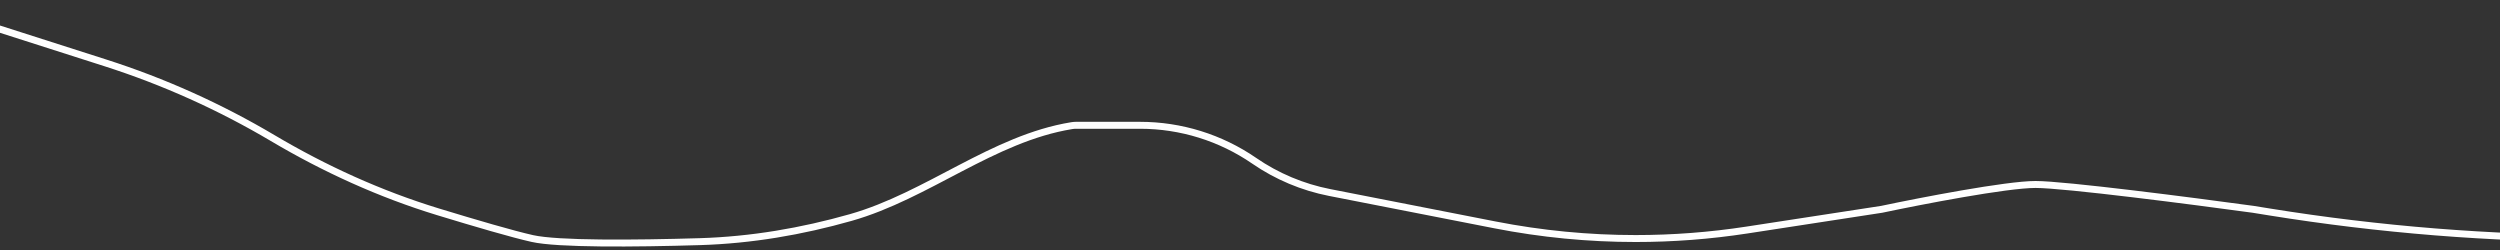 <svg width="360" height="36" viewBox="0 0 360 36" fill="none" xmlns="http://www.w3.org/2000/svg">
<rect x="0" y="0" width="360" height="36" fill="#333333" stroke="none"/>
<path d="M-10 1L15.154 9.047C23.569 11.739 31.653 15.372 39.254 19.875V19.875C46.758 24.321 54.724 27.95 63.066 30.498C68.469 32.148 73.854 33.721 76.659 34.349C80.311 35.167 91.257 35.086 100.804 34.796C108.158 34.572 115.436 33.333 122.513 31.321V31.321C133.574 28.174 142.969 19.946 154.319 18.095C154.53 18.061 154.725 18.043 154.904 18.043C156.597 18.043 160.332 18.043 164.172 18.043C170.041 18.043 175.771 19.825 180.606 23.152V23.152C183.876 25.403 187.573 26.958 191.469 27.721L215.28 32.384C221.954 33.691 228.738 34.349 235.538 34.349V34.349C240.901 34.349 246.255 33.94 251.555 33.125L270.965 30.141C276.607 28.949 288.935 26.564 293.113 26.564C297.291 26.564 315.745 28.949 324.449 30.141L326.852 30.529C342.634 33.072 358.594 34.349 374.58 34.349H376" stroke="white"/>
</svg>
